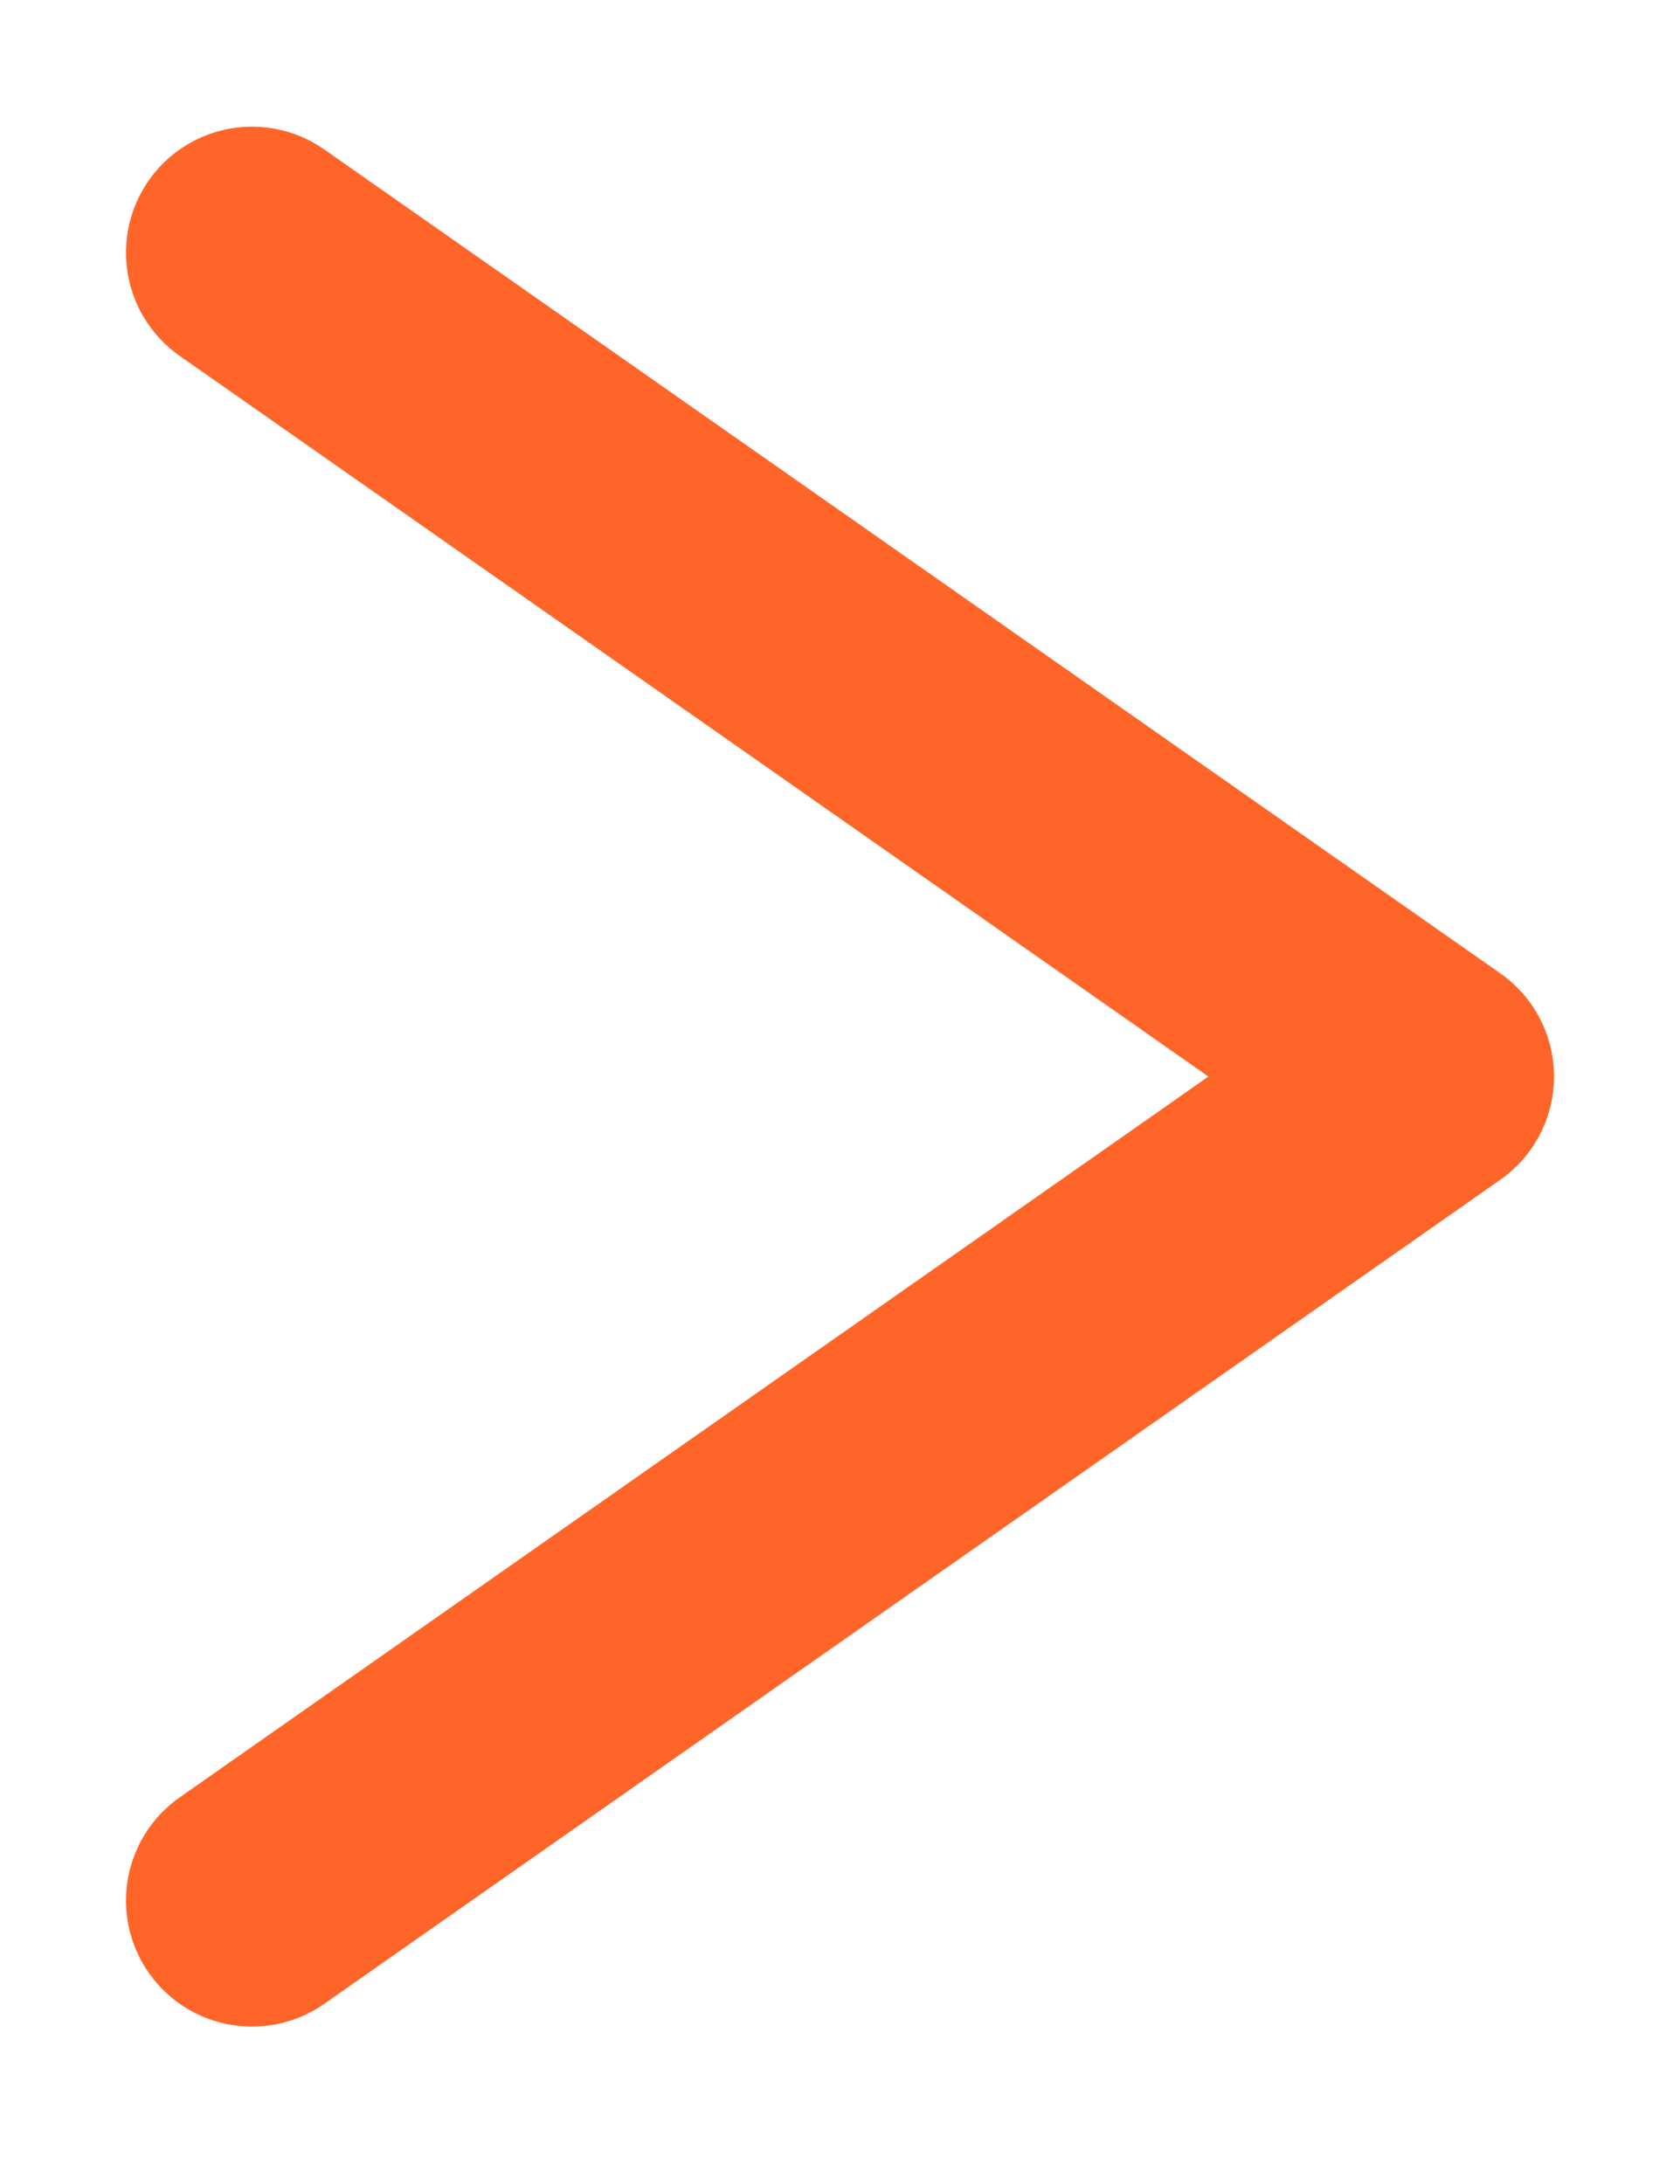 <svg width="10" height="13" viewBox="0 0 10 13" fill="none" xmlns="http://www.w3.org/2000/svg">
<path d="M1.5 11.313L8.5 6.408L1.5 1.504" stroke="#FF6528" stroke-width="1.5" stroke-linecap="round" stroke-linejoin="round"/>
</svg>
